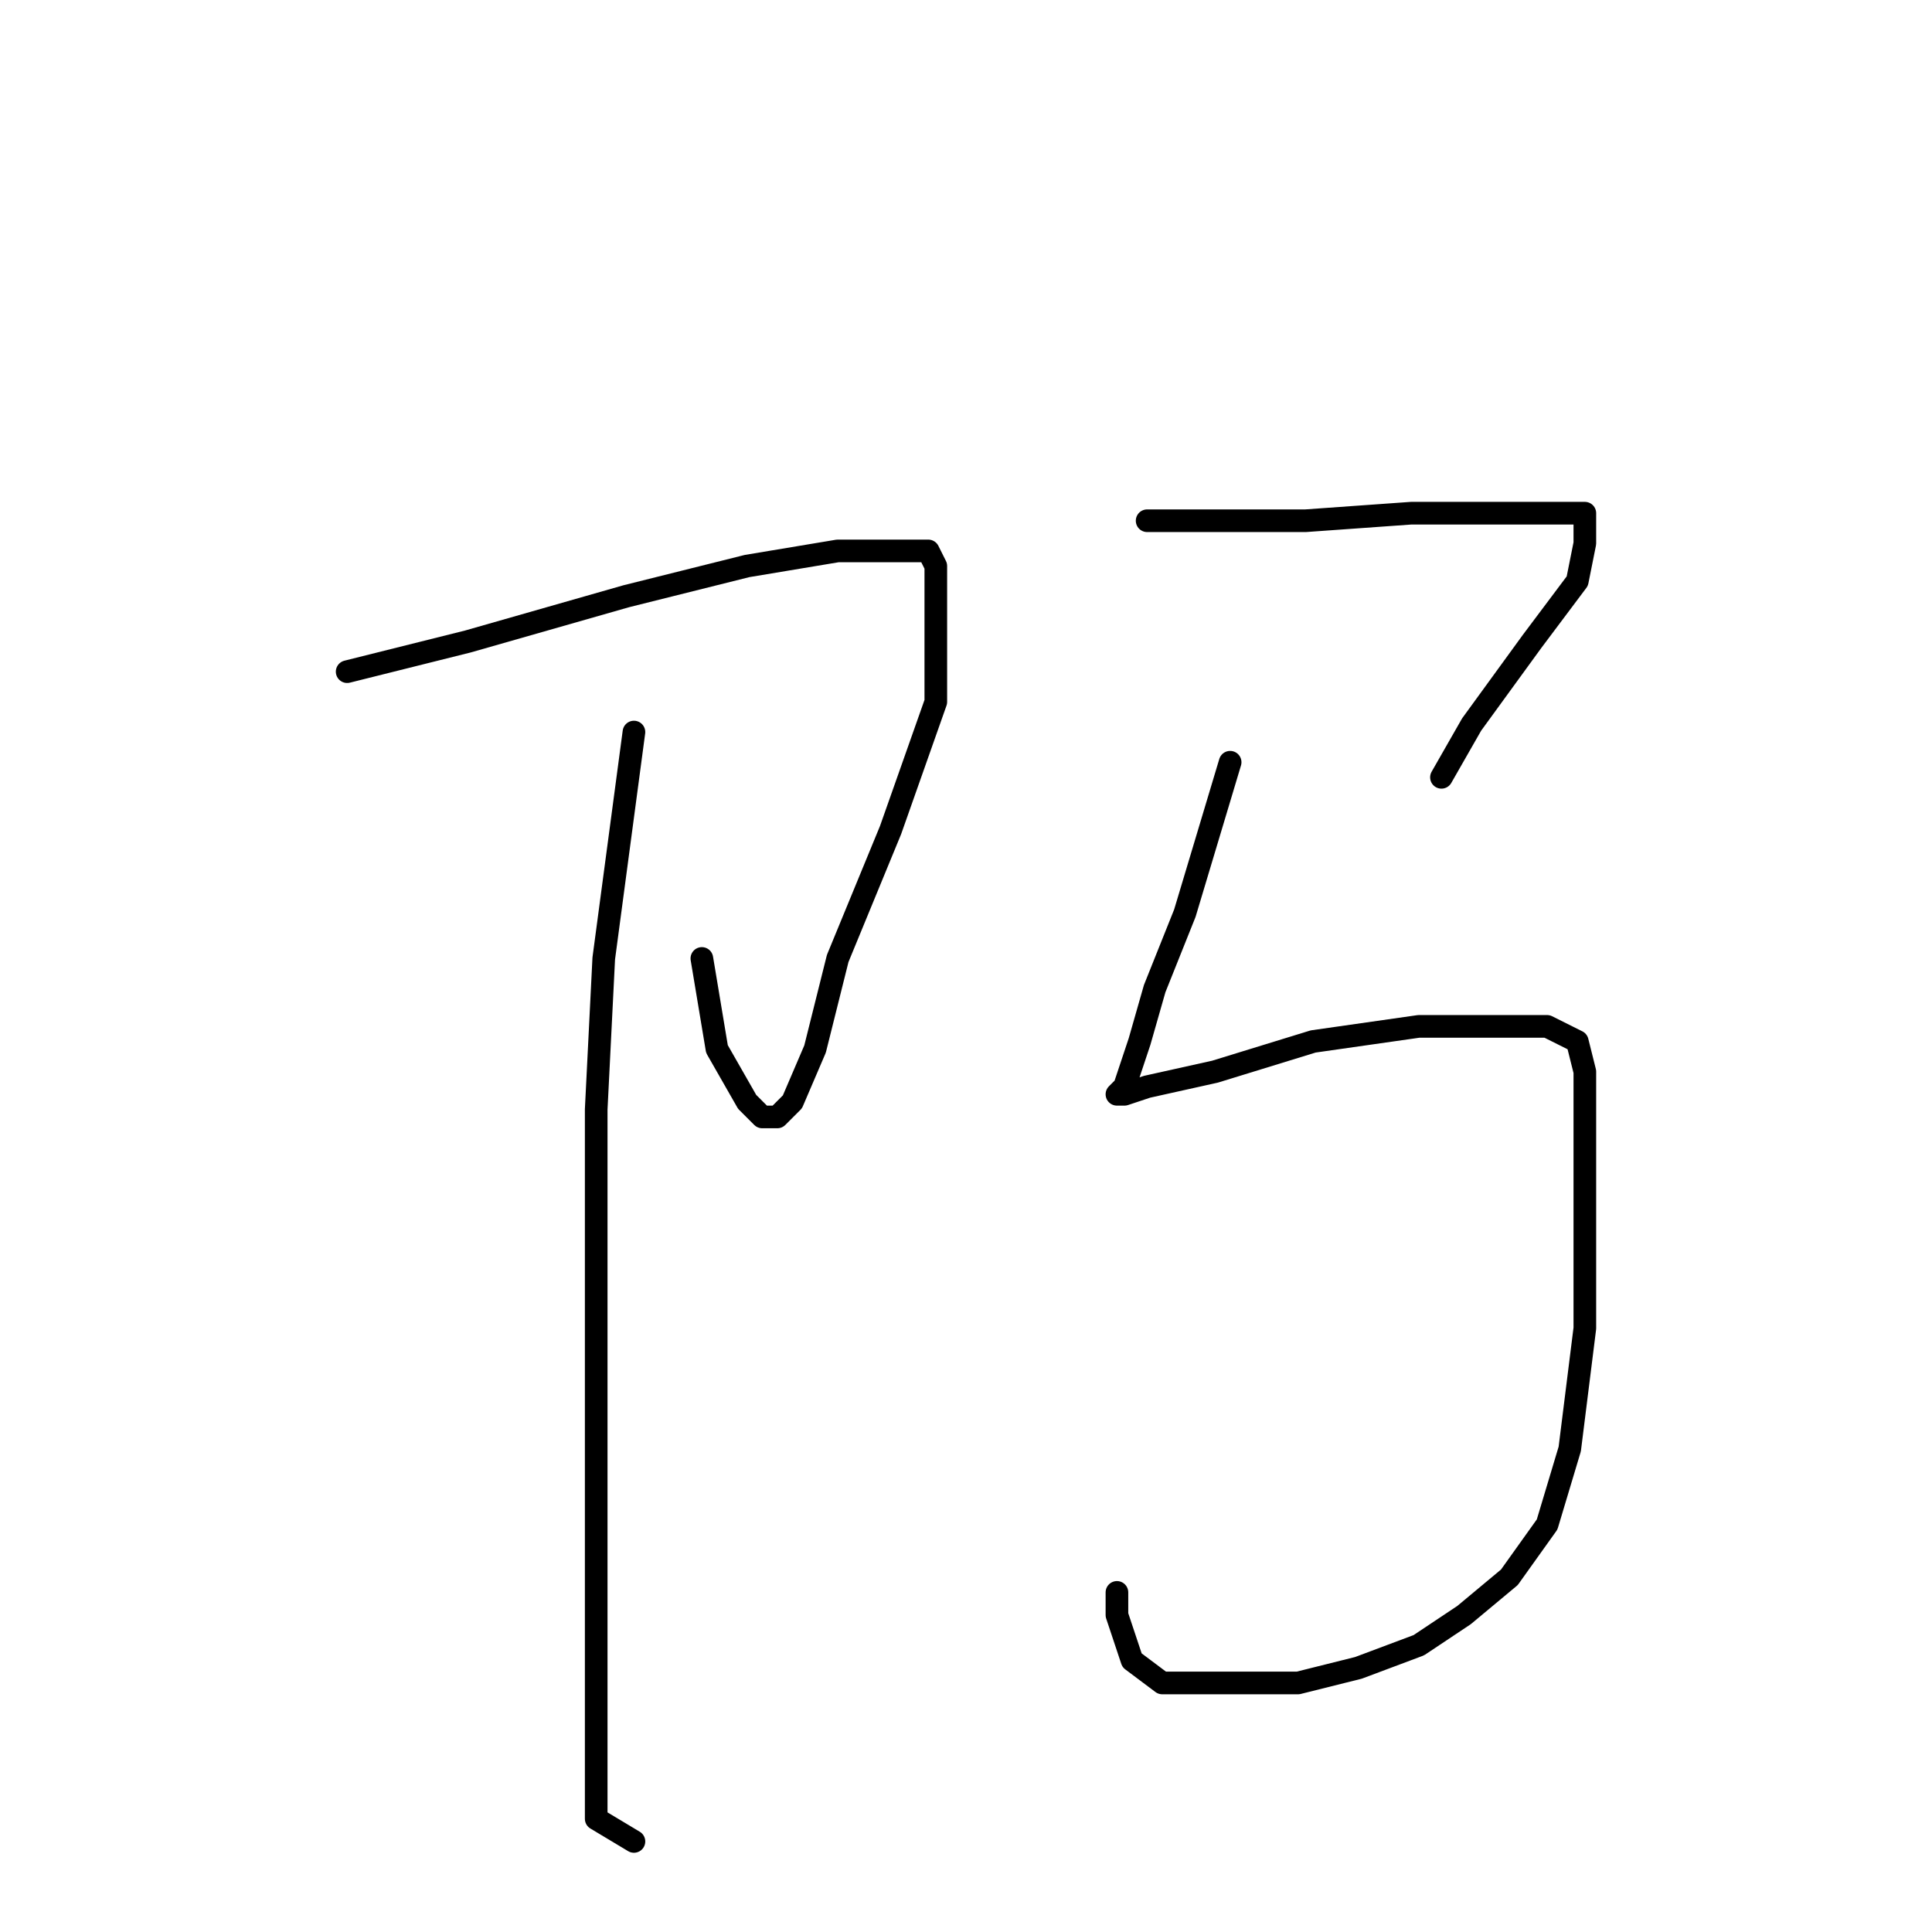 <?xml version="1.0" standalone="no"?>
    <svg width="256" height="256" xmlns="http://www.w3.org/2000/svg" version="1.1">
    <polyline stroke="black" stroke-width="3" stroke-linecap="round" fill="transparent" stroke-linejoin="round" points="46 89 54 87 62 85 83 79 99 75 111 73 119 73 123 73 124 75 124 81 124 93 118 110 111 127 108 139 105 146 103 148 101 148 99 146 95 139 93 127 93 127 " />
        <polyline stroke="black" stroke-width="3" stroke-linecap="round" fill="transparent" stroke-linejoin="round" points="84 97 82 112 80 127 79 147 79 167 79 186 79 204 79 222 79 233 79 241 84 244 84 244 " />
        <polyline stroke="black" stroke-width="3" stroke-linecap="round" fill="transparent" stroke-linejoin="round" points="152 69 160 69 168 69 173 69 187 68 192 68 196 68 201 68 206 68 209 68 210 68 210 69 210 70 210 71 210 72 209 77 203 85 195 96 191 103 191 103 " />
        <polyline stroke="black" stroke-width="3" stroke-linecap="round" fill="transparent" stroke-linejoin="round" points="163 101 160 111 157 121 153 131 151 138 150 141 149 144 148 145 149 145 152 144 161 142 174 138 188 136 198 136 205 136 209 138 210 142 210 149 210 163 210 176 208 192 205 202 200 209 194 214 188 218 180 221 172 223 162 223 154 223 150 220 148 214 148 211 148 211 " />
        </svg>